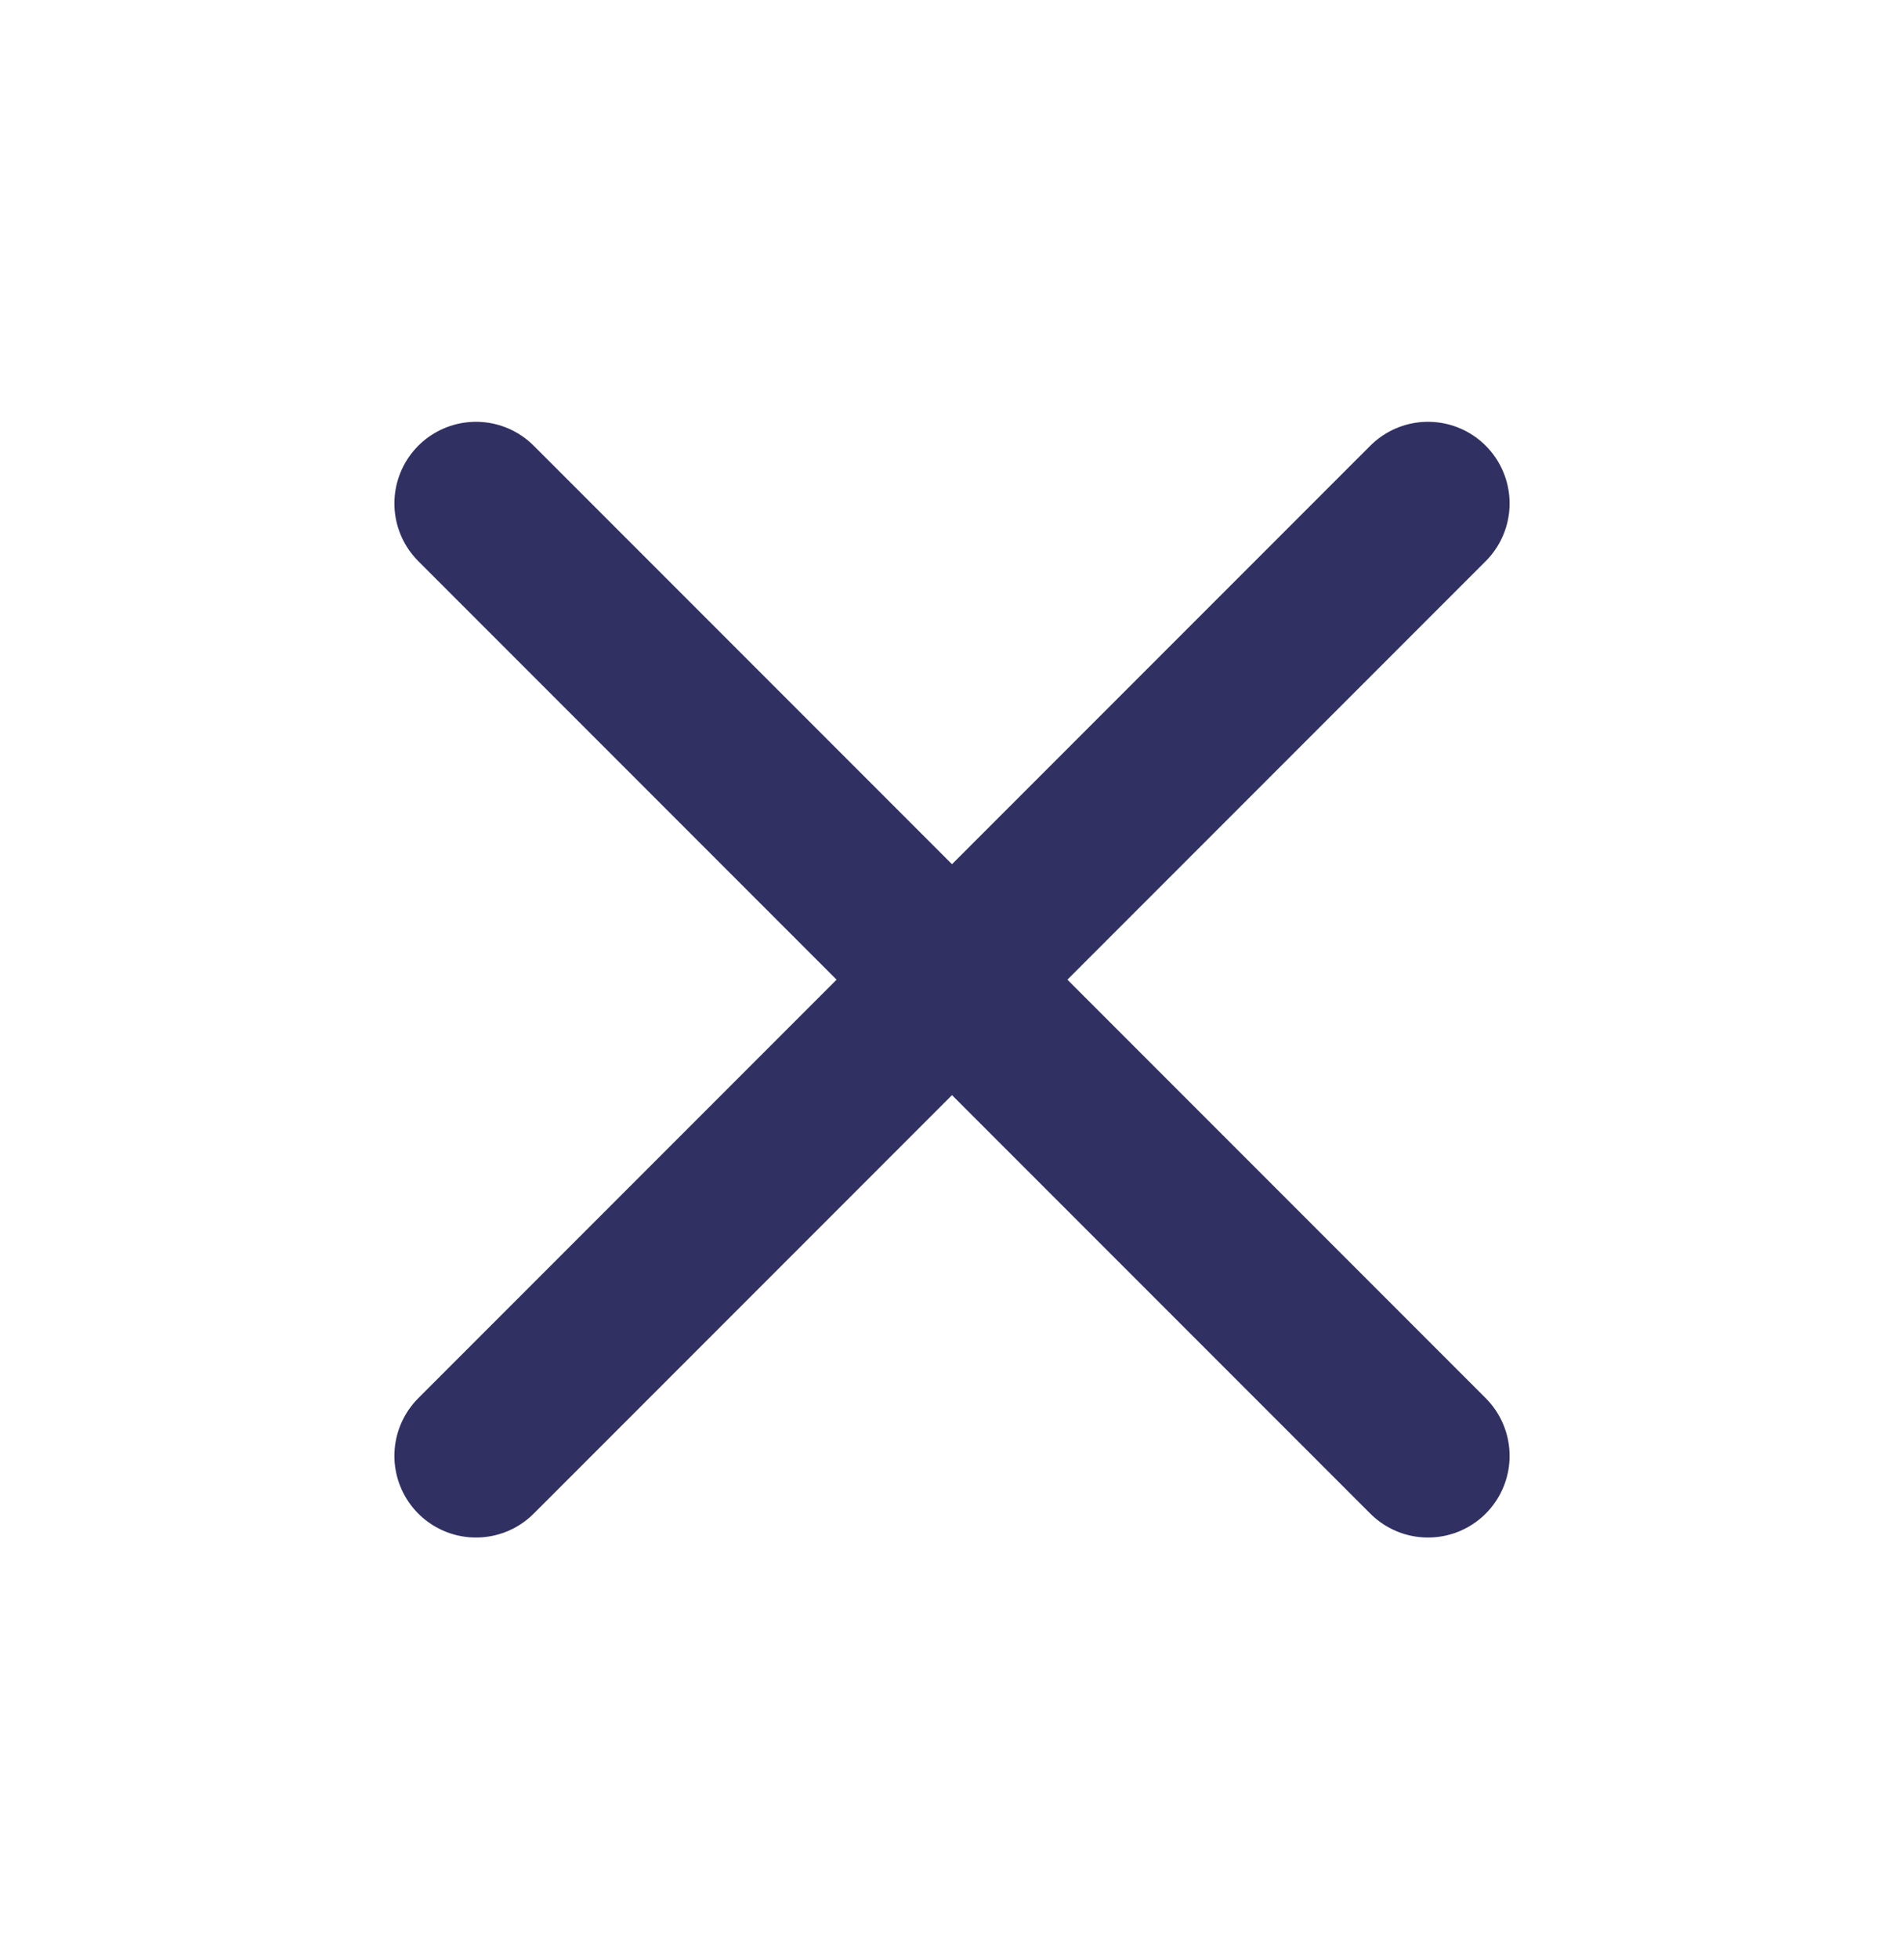<svg width="35" height="36" viewBox="0 0 35 36" fill="none" xmlns="http://www.w3.org/2000/svg">
<path d="M26.25 9.25L8.75 26.75" stroke="#303063" stroke-width="3" stroke-linecap="round" stroke-linejoin="round"/>
<path d="M8.75 9.25L26.25 26.75" stroke="#303063" stroke-width="3" stroke-linecap="round" stroke-linejoin="round"/>
</svg>
